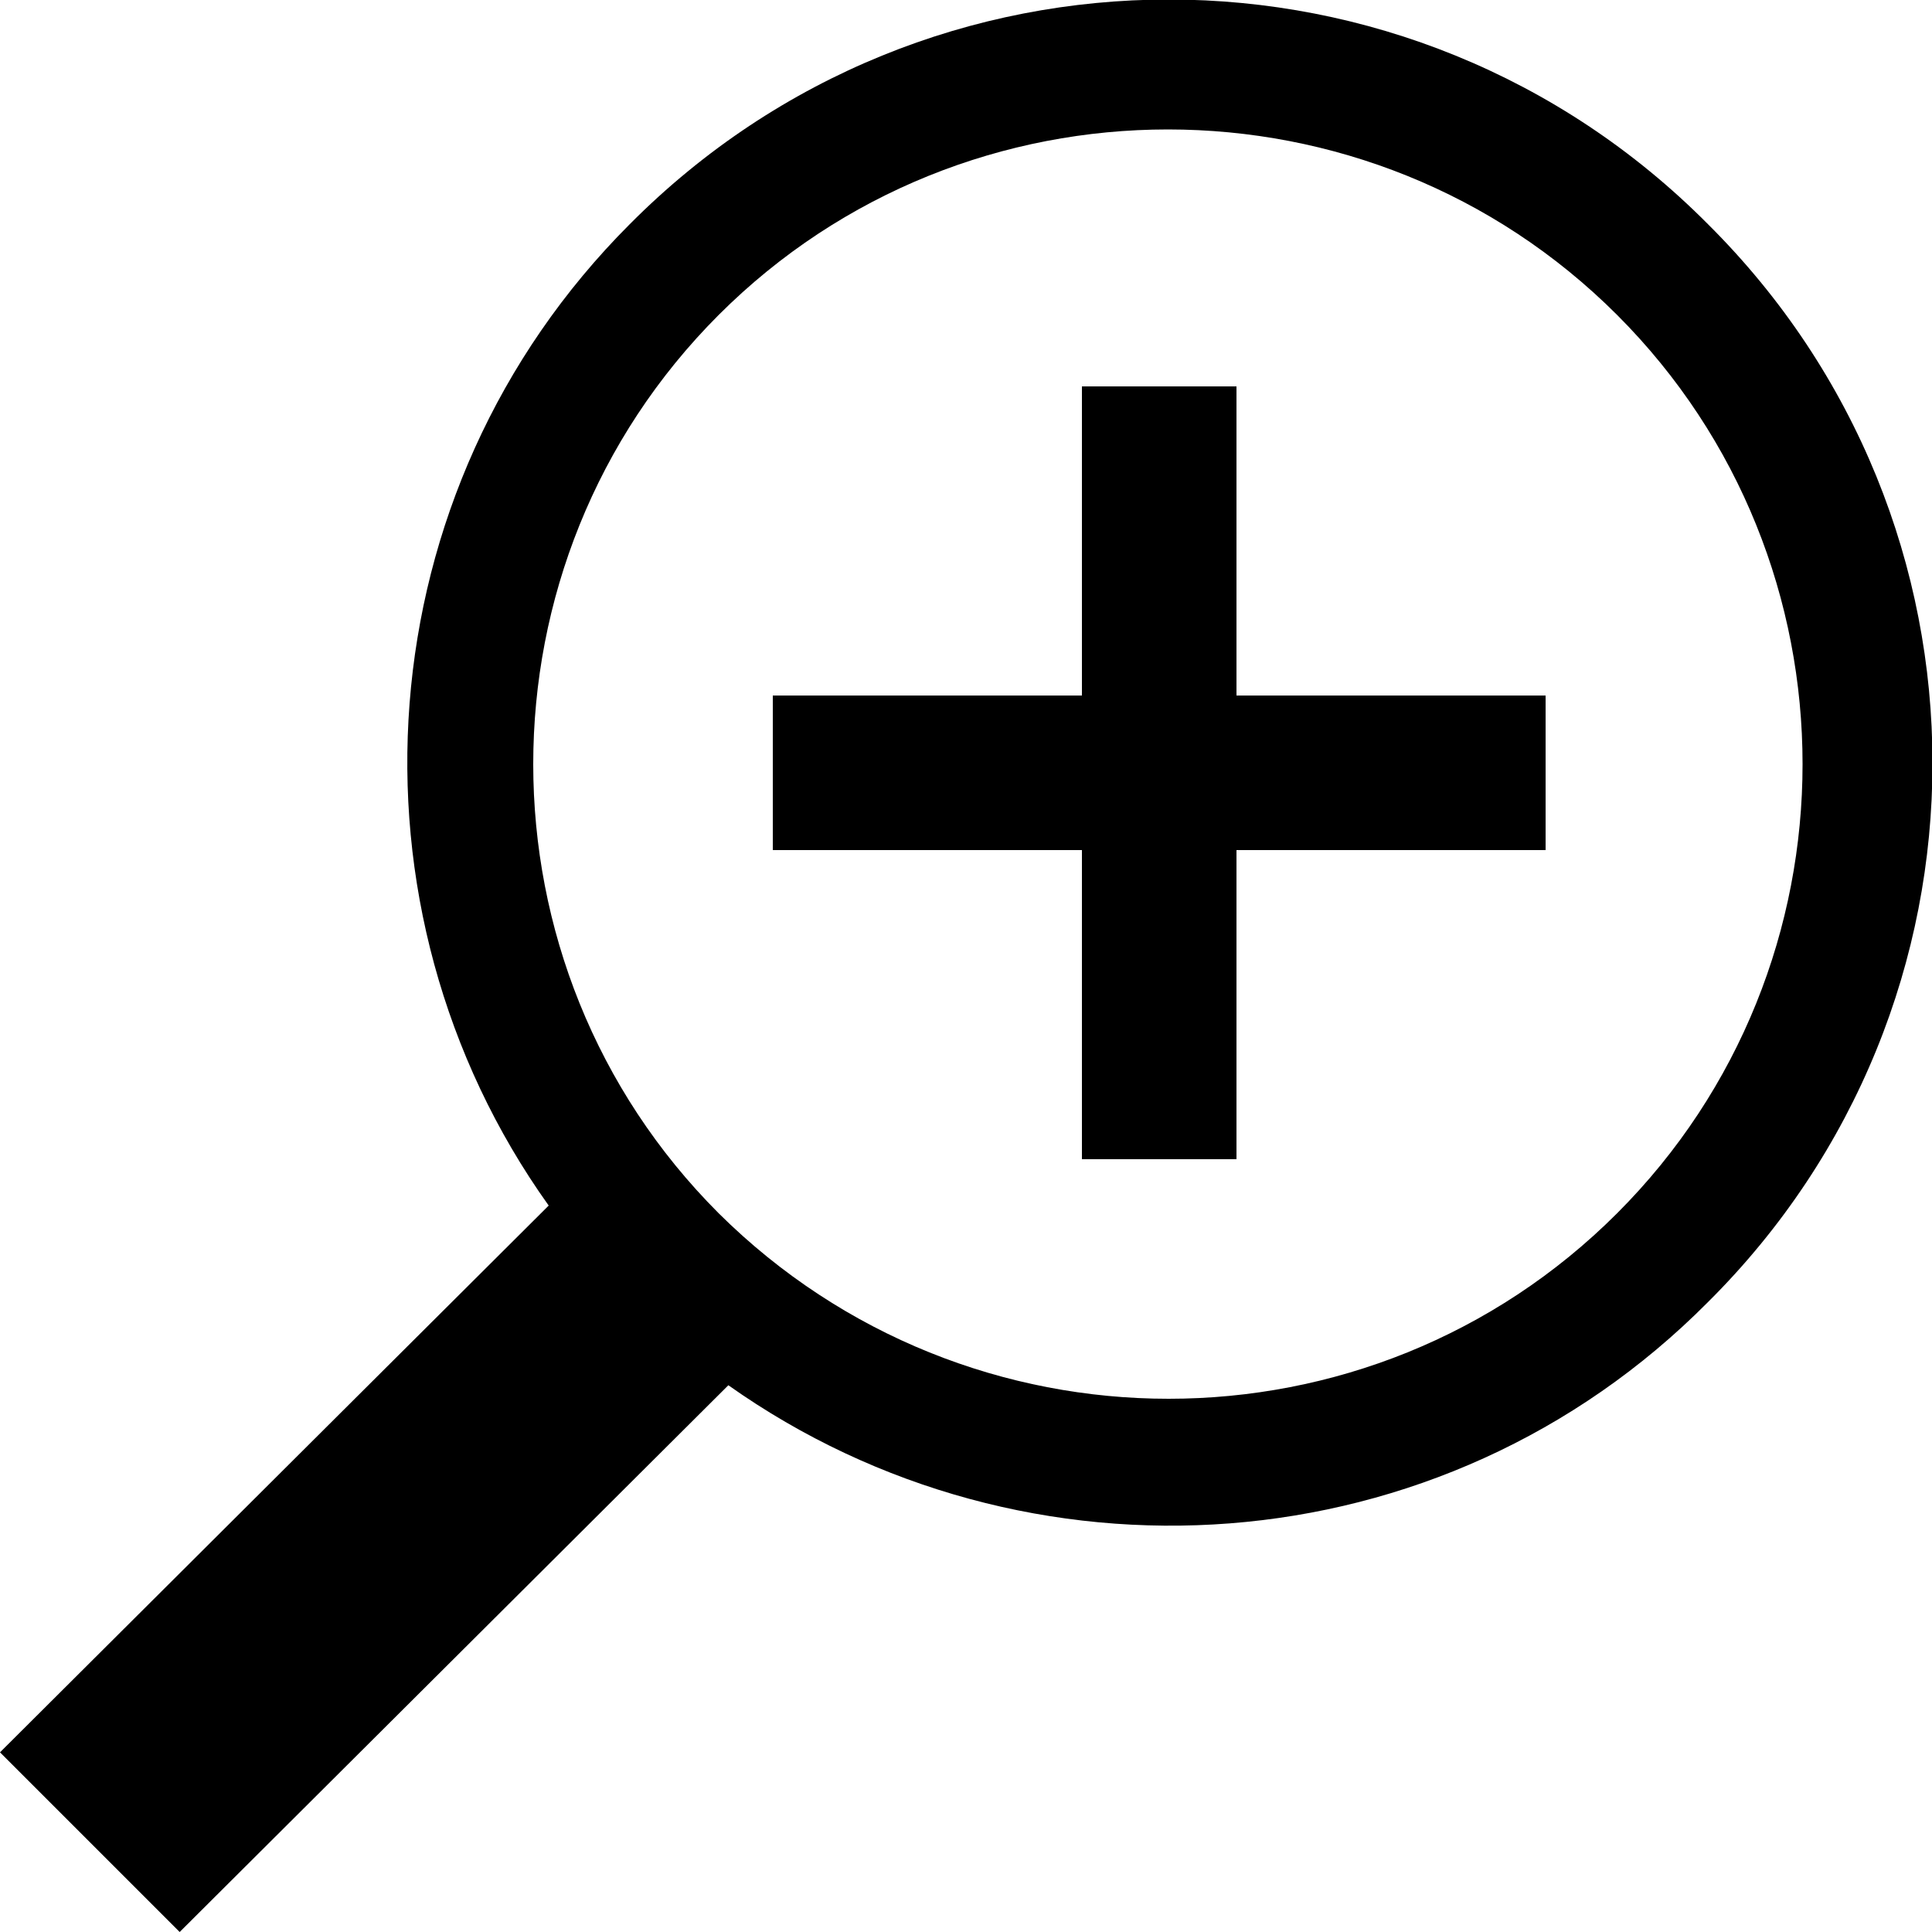 <svg xmlns="http://www.w3.org/2000/svg" viewBox="0 0 100 100"><path d="M56,36H40v8h16v16h8V44h16v-8H64V20h-8V36z"/><path d="M37.2,62.8c-12.8-12.8-12.8-33.7,0-46.5s33.7-12.8,46.5,0s12.8,33.7,0,46.5S50.1,75.6,37.2,62.8 M88.4,67.4c15.5-15.4,15.5-40.4,0-55.8C73-3.9,48-3.9,32.6,11.6C18.8,25.4,17.4,47,28.4,62.4L0,90.7l9.3,9.3l28.4-28.3C53.1,82.6,74.6,81.3,88.4,67.4"/></svg>